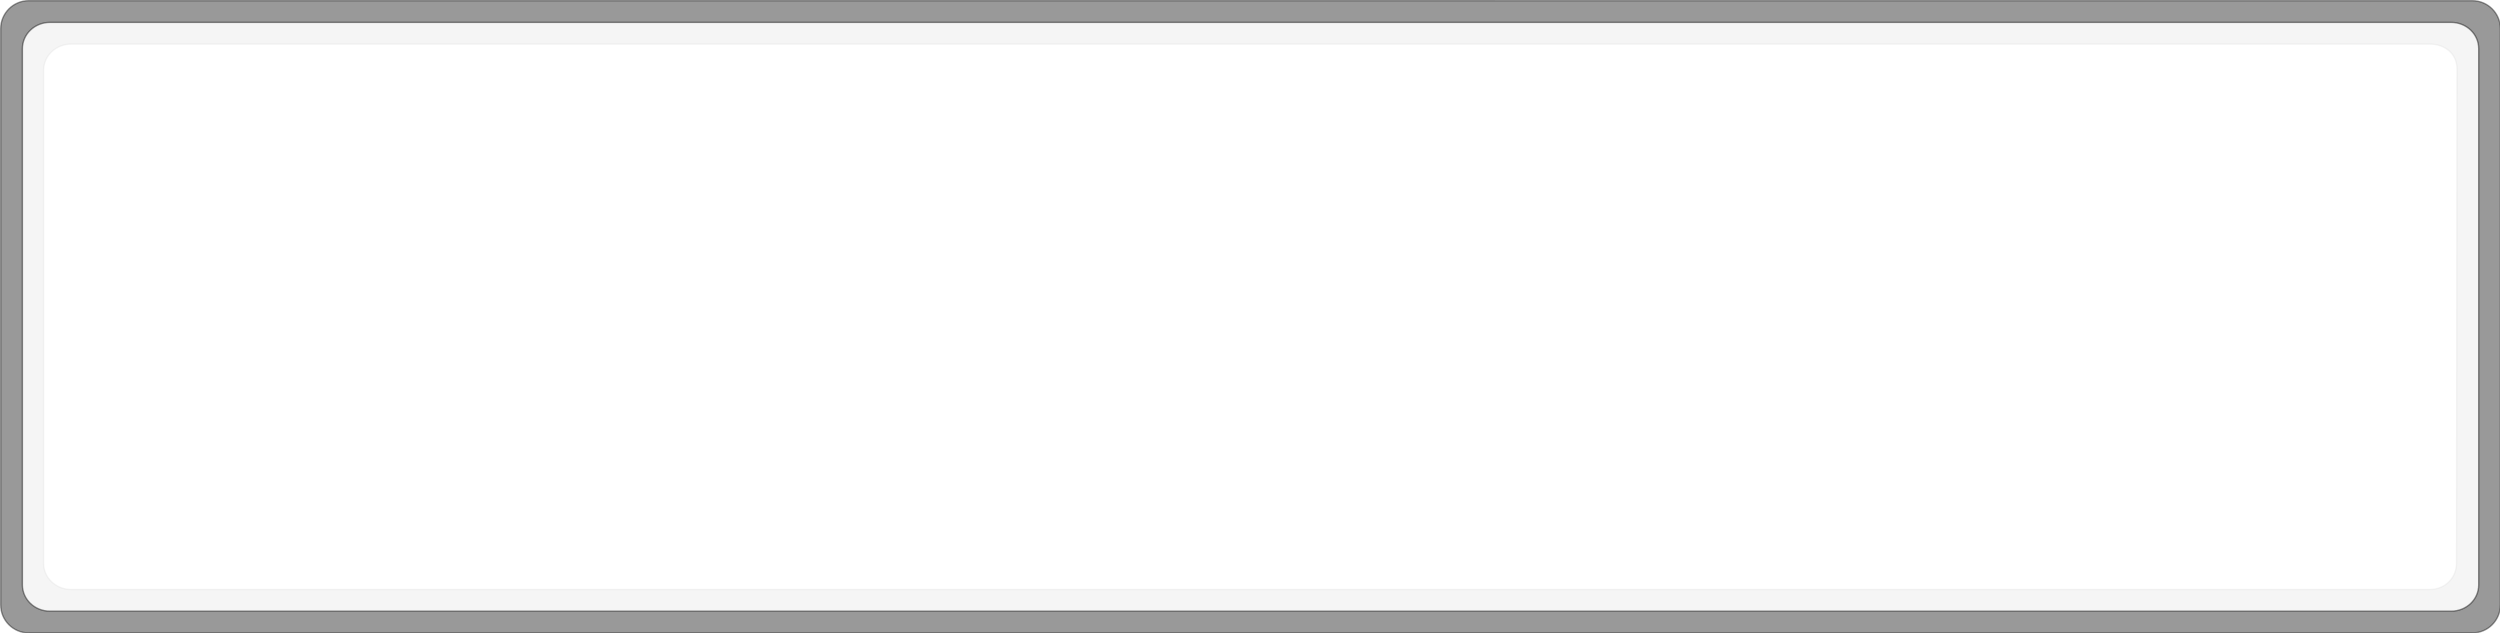 <?xml version="1.0" encoding="UTF-8" standalone="no"?>
<!-- Created with Inkscape (http://www.inkscape.org/) -->

<svg
   xmlns:dc="http://purl.org/dc/elements/1.1/"
   xmlns:cc="http://creativecommons.org/ns#"
   xmlns:rdf="http://www.w3.org/1999/02/22-rdf-syntax-ns#"
   xmlns:svg="http://www.w3.org/2000/svg"
   xmlns="http://www.w3.org/2000/svg"
   xmlns:sodipodi="http://sodipodi.sourceforge.net/DTD/sodipodi-0.dtd"
   xmlns:inkscape="http://www.inkscape.org/namespaces/inkscape"
   id="svg4230"
   version="1.1"
   inkscape:version="0.91 r13725"
   width="98.75"
   height="25"
   viewBox="0 0 98.75 25"
   sodipodi:docname="text-entry.svg">
  <defs
     id="defs4234">
    <filter
       inkscape:collect="always"
       style="color-interpolation-filters:sRGB"
       id="filter4155"
       x="-0.008"
       width="1.015"
       y="-0.029"
       height="1.058">
      <feGaussianBlur
         inkscape:collect="always"
         stdDeviation="0.311"
         id="feGaussianBlur4157" />
    </filter>
  </defs>
  <sodipodi:namedview
     pagecolor="#ffffff"
     bordercolor="#666666"
     borderopacity="1"
     objecttolerance="10"
     gridtolerance="10"
     guidetolerance="10"
     inkscape:pageopacity="0"
     inkscape:pageshadow="2"
     inkscape:window-width="1600"
     inkscape:window-height="843"
     id="namedview4232"
     showgrid="false"
     inkscape:snap-bbox="true"
     inkscape:bbox-nodes="true"
     inkscape:snap-page="true"
     inkscape:zoom="37.120421"
     inkscape:cx="88.963174"
     inkscape:cy="23.989568"
     inkscape:window-x="0"
     inkscape:window-y="0"
     inkscape:window-maximized="1"
     inkscape:current-layer="svg4230"
     showguides="true"
     inkscape:guide-bbox="true"
     inkscape:object-nodes="true"
     inkscape:snap-smooth-nodes="true" />
  <path
     style="color:#000000;display:inline;overflow:visible;visibility:visible;opacity:0.4;fill:#000000;fill-opacity:1;fill-rule:nonzero;stroke:#000000;stroke-width:0.055;stroke-linecap:round;stroke-linejoin:round;stroke-miterlimit:4;stroke-dasharray:none;stroke-dashoffset:0;stroke-opacity:1;marker:none;enable-background:accumulate"
     d="m 1.137,0.027 c -0.614,0 -1.109,0.495 -1.109,1.109 l 0,22.754 C 0.027,24.505 0.522,25 1.137,25 l 96.521,0 c 0.614,0 1.107,-0.495 1.107,-1.109 l 0,-22.754 c 0,-0.614 -0.493,-1.109 -1.107,-1.109 z m 0.838,0.857 94.844,0 c 0.604,0 1.09,0.463 1.09,1.039 l 0,21.18 c 0,0.576 -0.486,1.039 -1.09,1.039 l -94.844,0 c -0.604,0 -1.09,-0.463 -1.09,-1.039 l 0,-21.18 c 0,-0.576 0.486,-1.039 1.09,-1.039 z"
     id="rect3826"
     inkscape:connector-curvature="0"
     sodipodi:nodetypes="ssssssssssssssssss" />
  <path
     id="path4135"
     d="m 1.975,0.885 c -0.614,0 -1.109,0.495 -1.109,1.109 l 0,21.039 c 0,0.614 0.495,1.109 1.109,1.109 l 94.844,0 c 0.614,0 1.09,-0.425 1.09,-1.039 l 0,-21.18 c 0,-0.614 -0.475,-1.039 -1.09,-1.039 z m 0.838,0.857 93.166,0 c 0.604,0 1.073,0.393 1.072,0.969 l -0.018,19.535 c -5.18e-4,0.576 -0.451,1.039 -1.055,1.039 l -93.166,0 c -0.604,0 -1.09,-0.463 -1.09,-1.039 l 0,-19.465 c 0,-0.576 0.486,-1.039 1.09,-1.039 z"
     style="color:#000000;display:inline;overflow:visible;visibility:visible;opacity:0.2;fill:#000000;fill-opacity:1;fill-rule:nonzero;stroke:#000000;stroke-width:0.055;stroke-linecap:round;stroke-linejoin:round;stroke-miterlimit:4;stroke-dasharray:none;stroke-dashoffset:0;stroke-opacity:1;marker:none;filter:url(#filter4155);enable-background:accumulate"
     inkscape:connector-curvature="0"
     sodipodi:nodetypes="ssssssssssssssssss" />
</svg>
